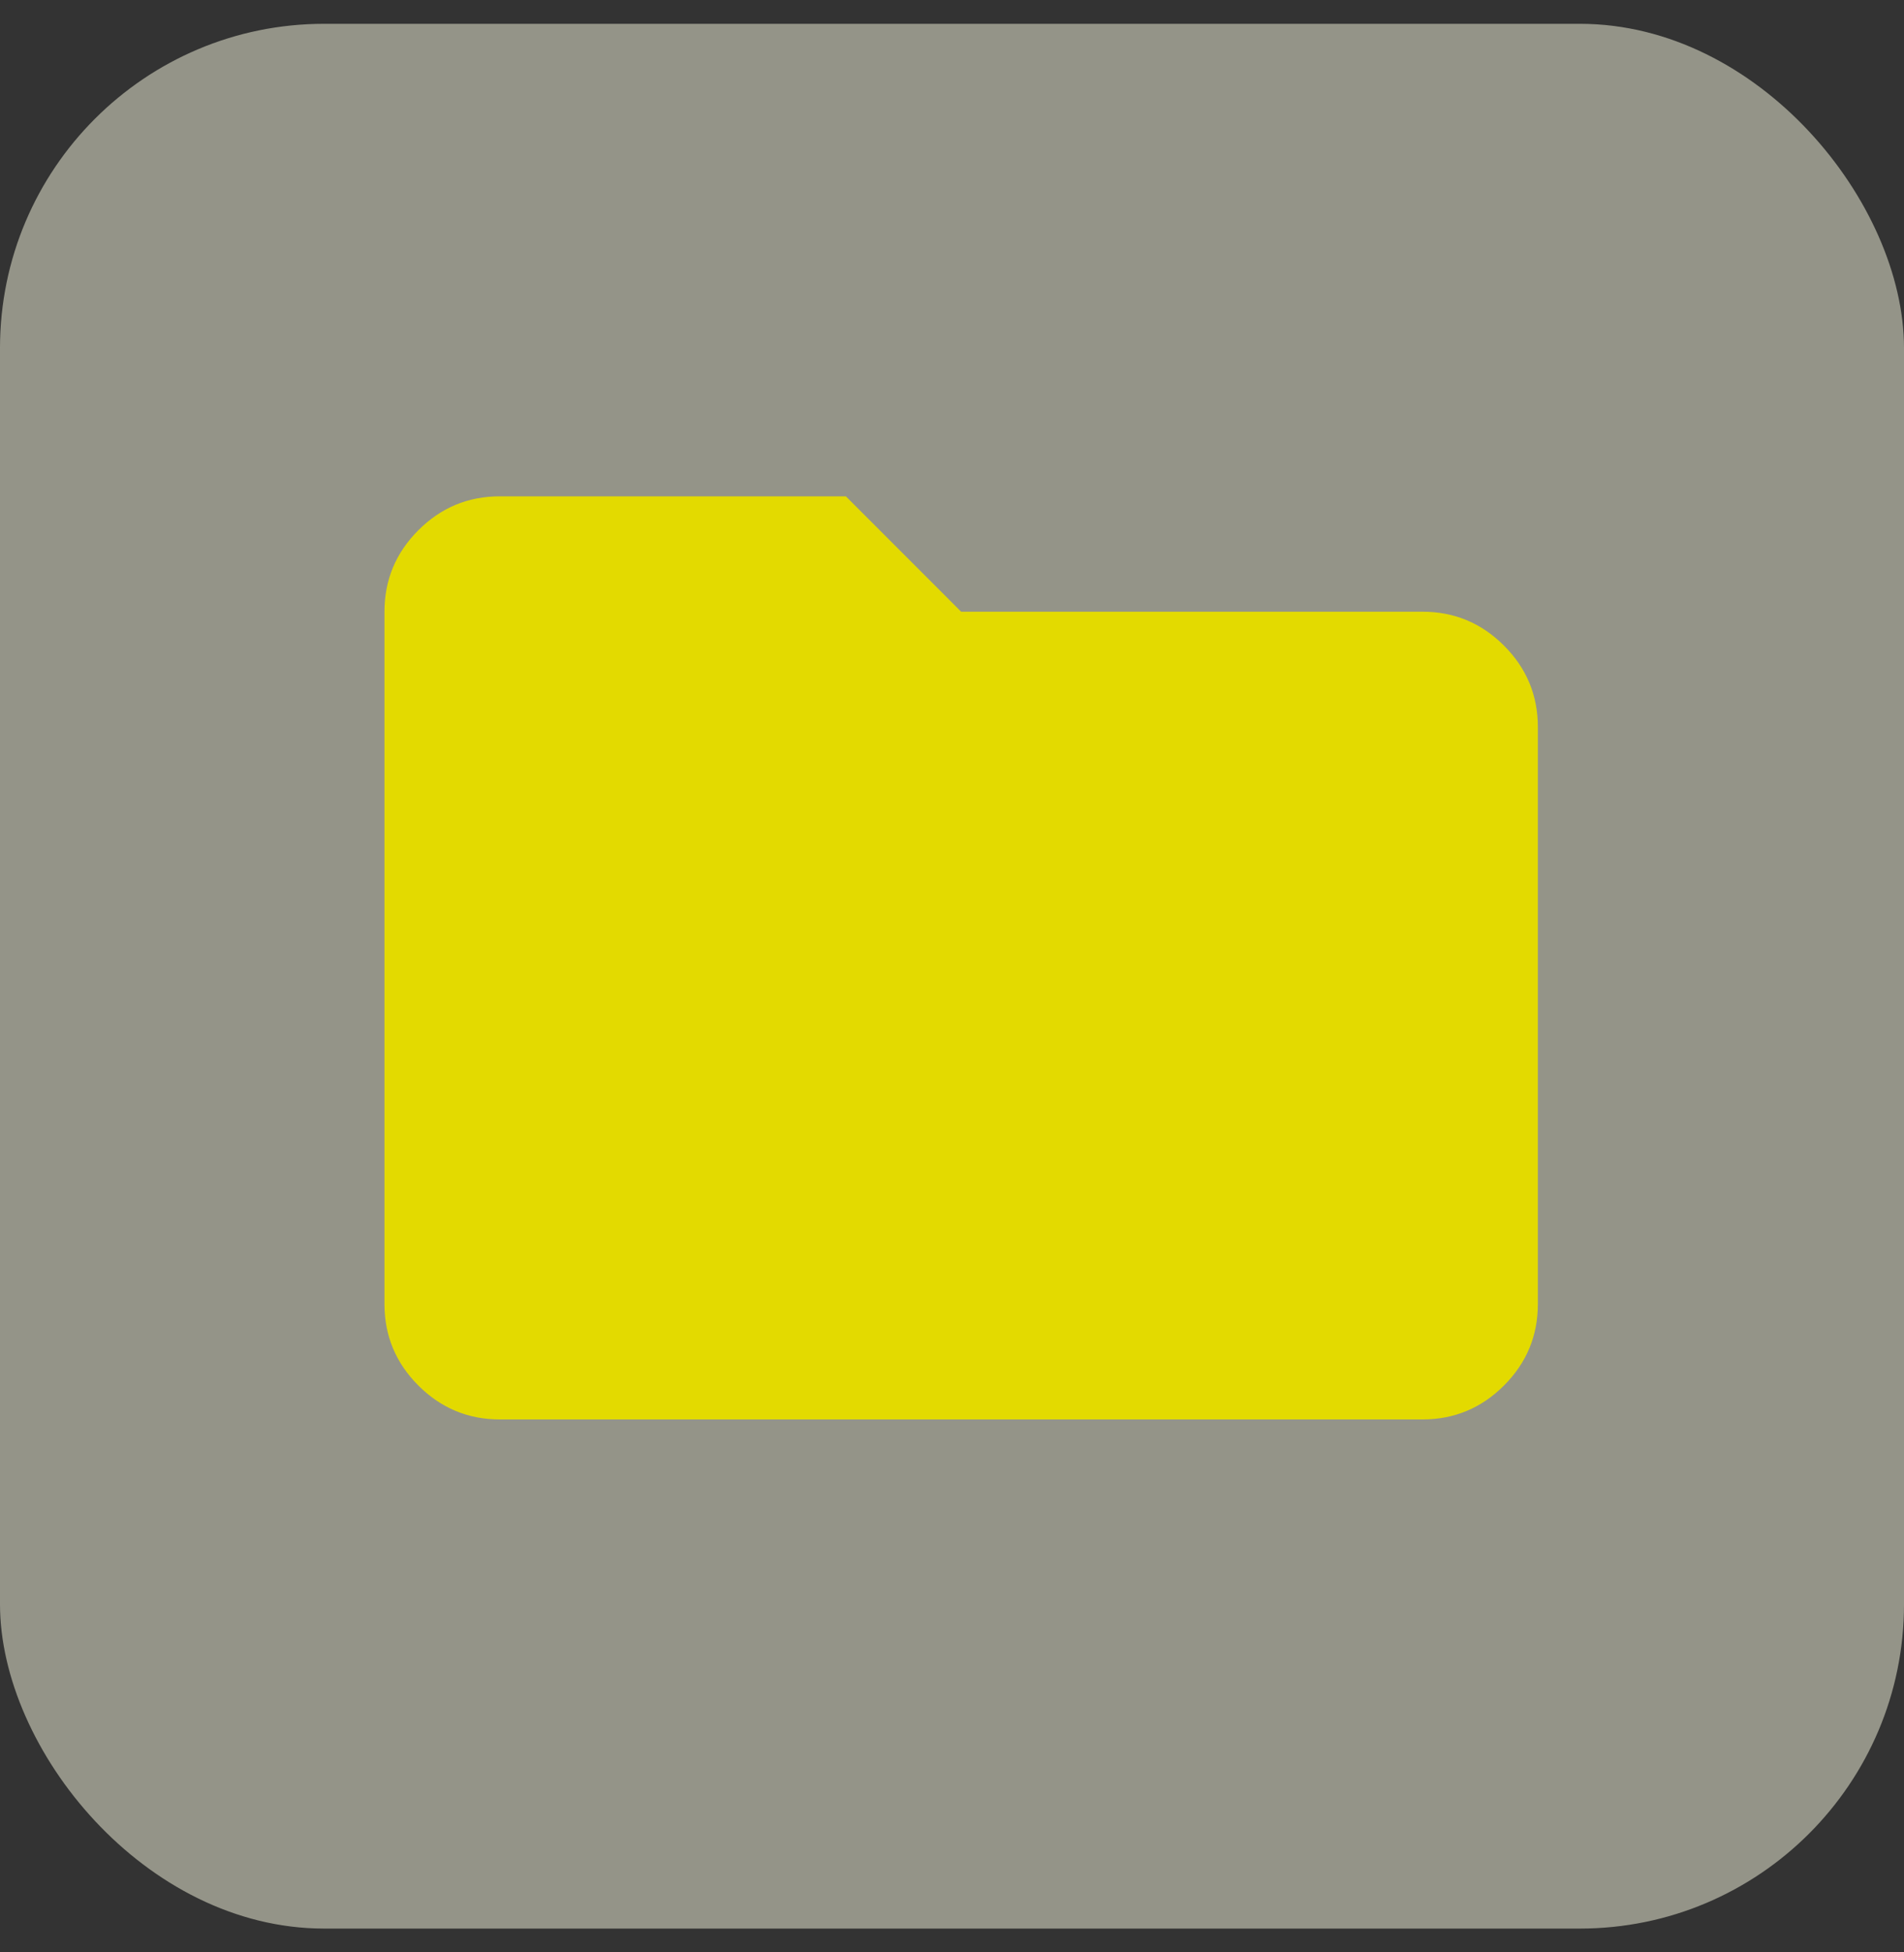 <svg width="40" height="41" viewBox="0 0 40 41" fill="none" xmlns="http://www.w3.org/2000/svg">
<rect x="0" y="0" width="40" height="41" fill="#333333" stroke="none"/>
<rect opacity="0.5" y="0.5" width="40" height="40" rx="6.809" fill="#F6F6DE"/>
<path d="M10.5 29.808C9.834 29.808 9.263 29.57 8.789 29.096C8.314 28.621 8.077 28.051 8.077 27.384V12.846C8.077 12.18 8.314 11.609 8.789 11.135C9.263 10.66 9.834 10.423 10.5 10.423H17.77L20.192 12.846H29.885C30.551 12.846 31.122 13.083 31.596 13.558C32.071 14.032 32.308 14.603 32.308 15.269V27.384C32.308 28.051 32.071 28.621 31.596 29.096C31.122 29.57 30.551 29.808 29.885 29.808H10.5Z" fill="#E3DA00"/>
</svg>
